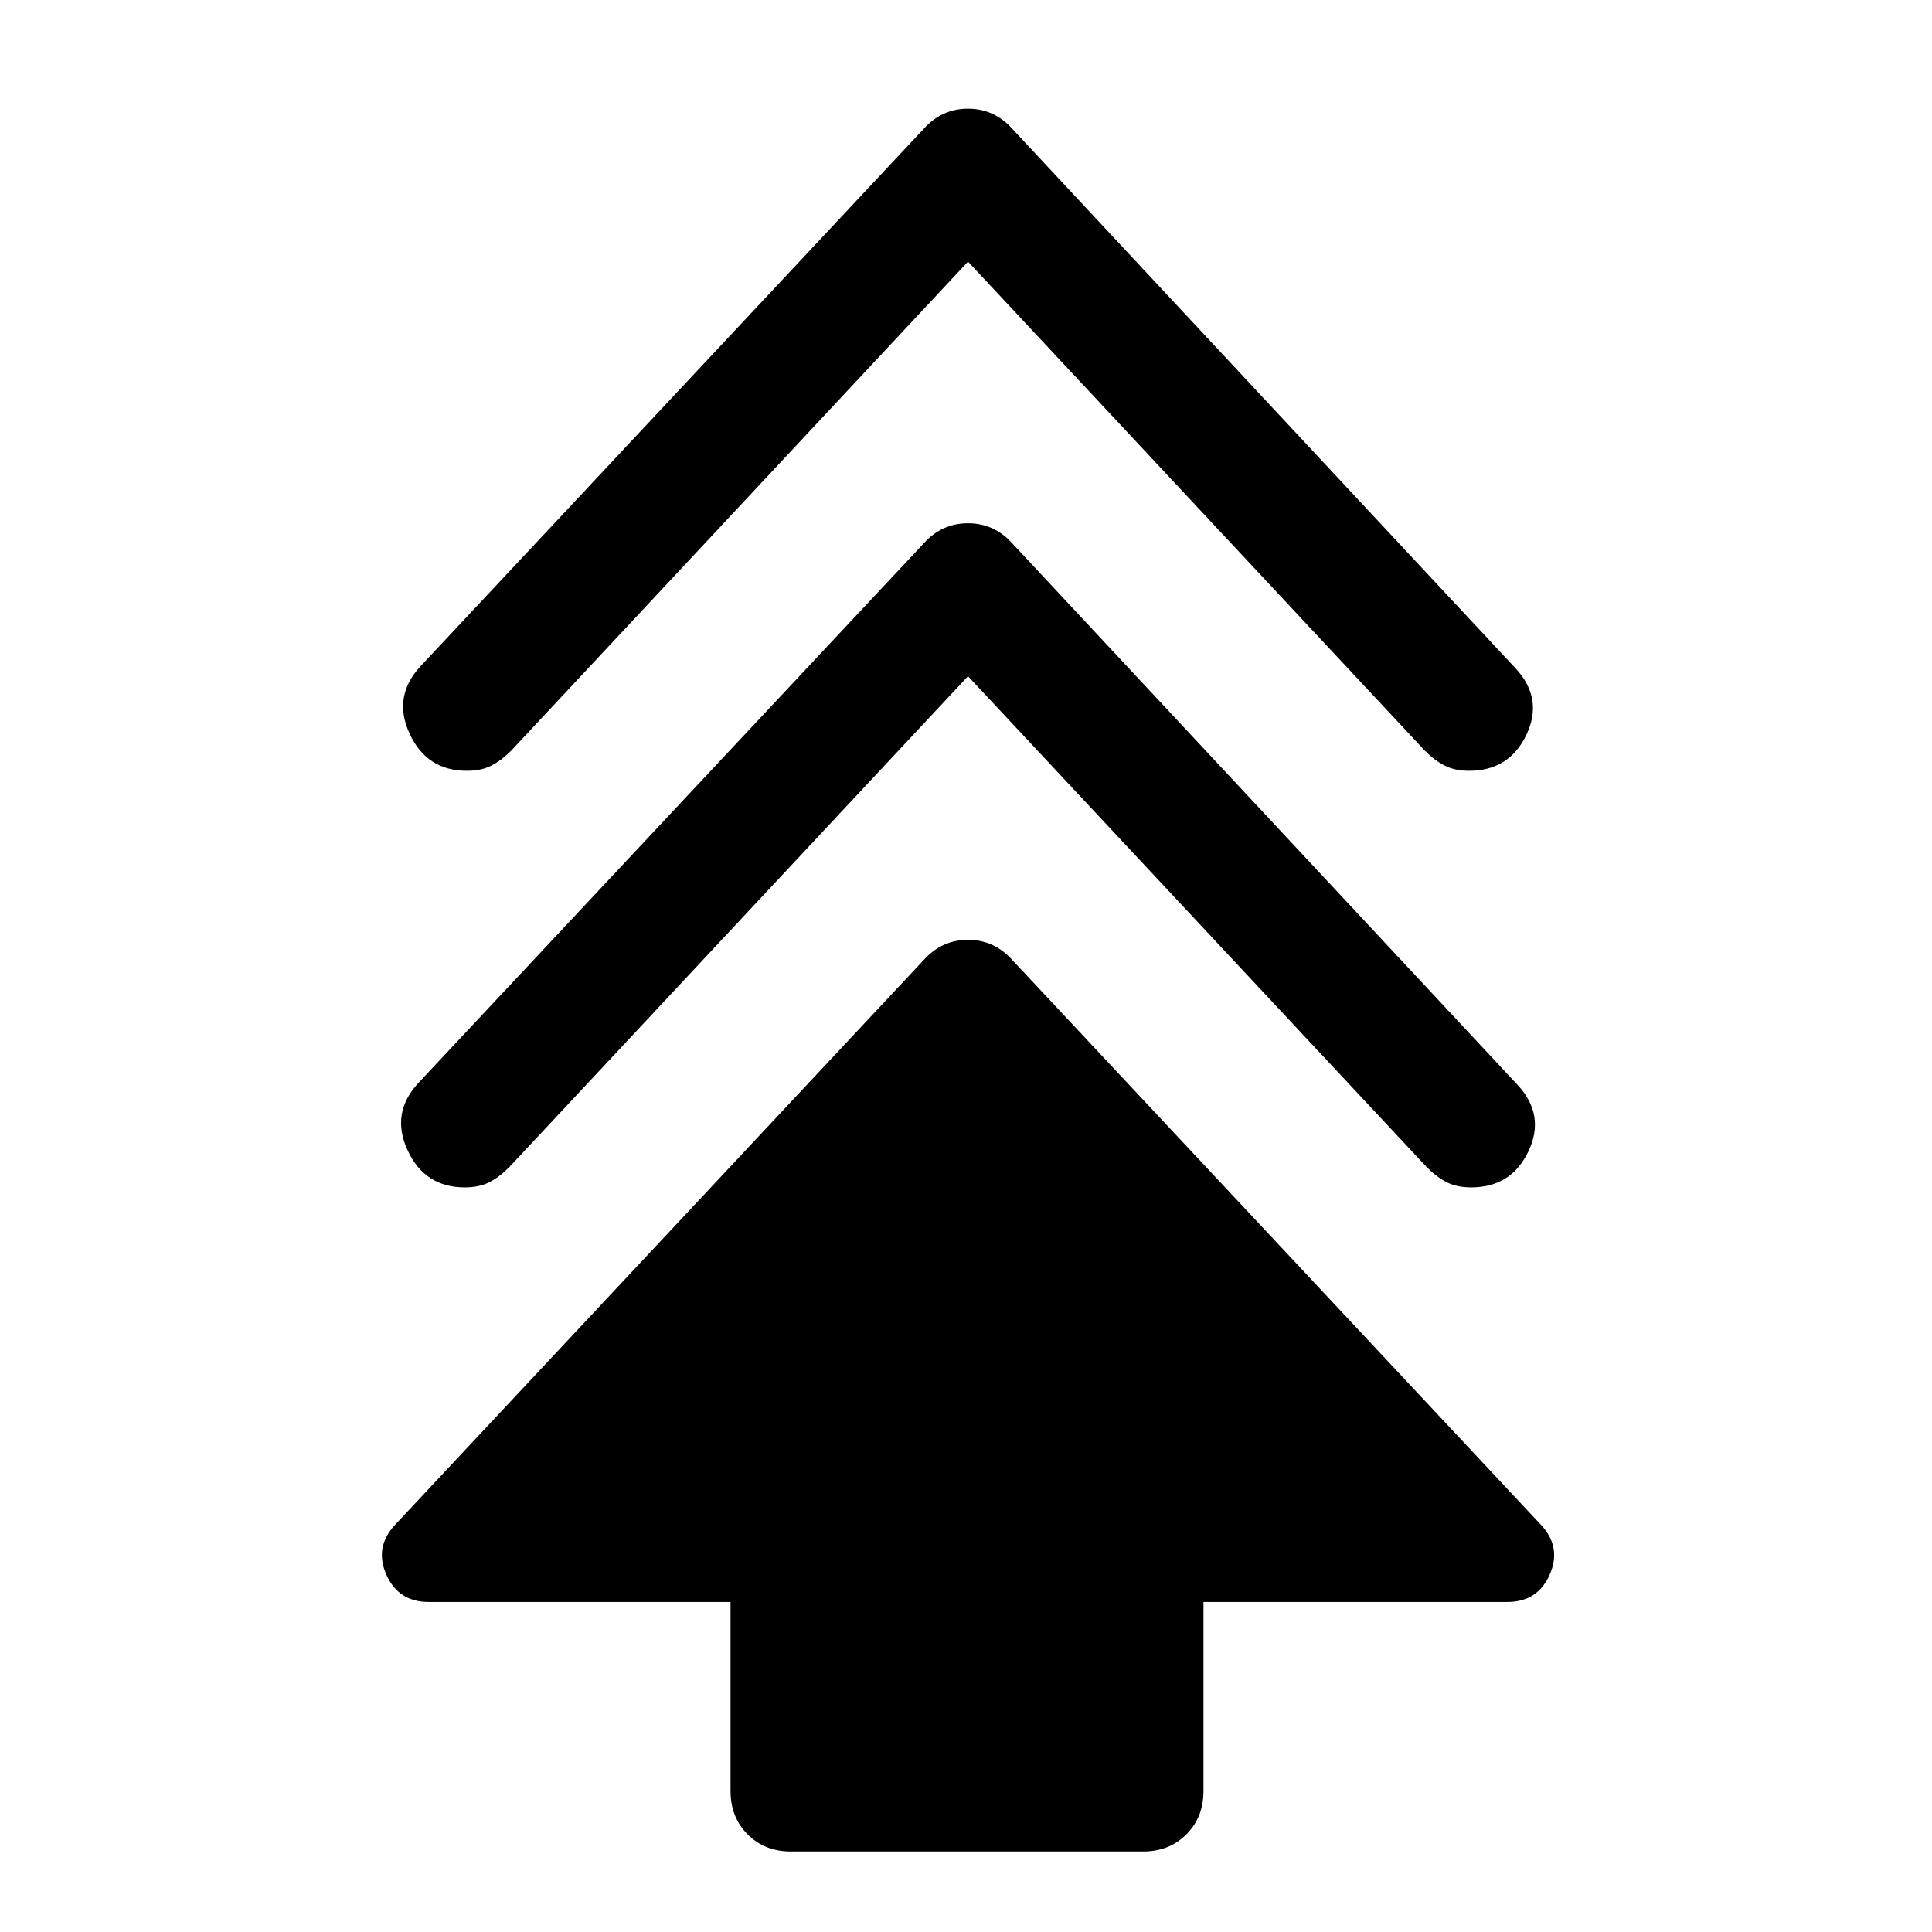 <svg xmlns="http://www.w3.org/2000/svg" width="48" height="48" viewBox="0 -960 960 960"><path d="M363-70v-94H213q-15 0-21-13.5t4-24.5l263-281q9-10 22-10t22 10l263 281q10 11 4 24.5T749-164H598v94q0 13-8.5 21.5T568-40H393q-13 0-21.5-8.5T363-70Zm118-554L253-380q-5 5-10 7.5t-12 2.5q-20 0-28.5-18.5T208-422l251-268q9-10 22-10t22 10l251 269q14 15 5.5 33T731-370q-7 0-12-2.5t-10-7.5L481-624Zm0-206L254-587q-5 5-10 7.5t-12 2.5q-20 0-28.5-18.5T209-629l250-267q9-10 22-10t22 10l250 268q14 15 5.5 33T730-577q-7 0-12-2.5t-10-7.5L481-830Z"/></svg>
